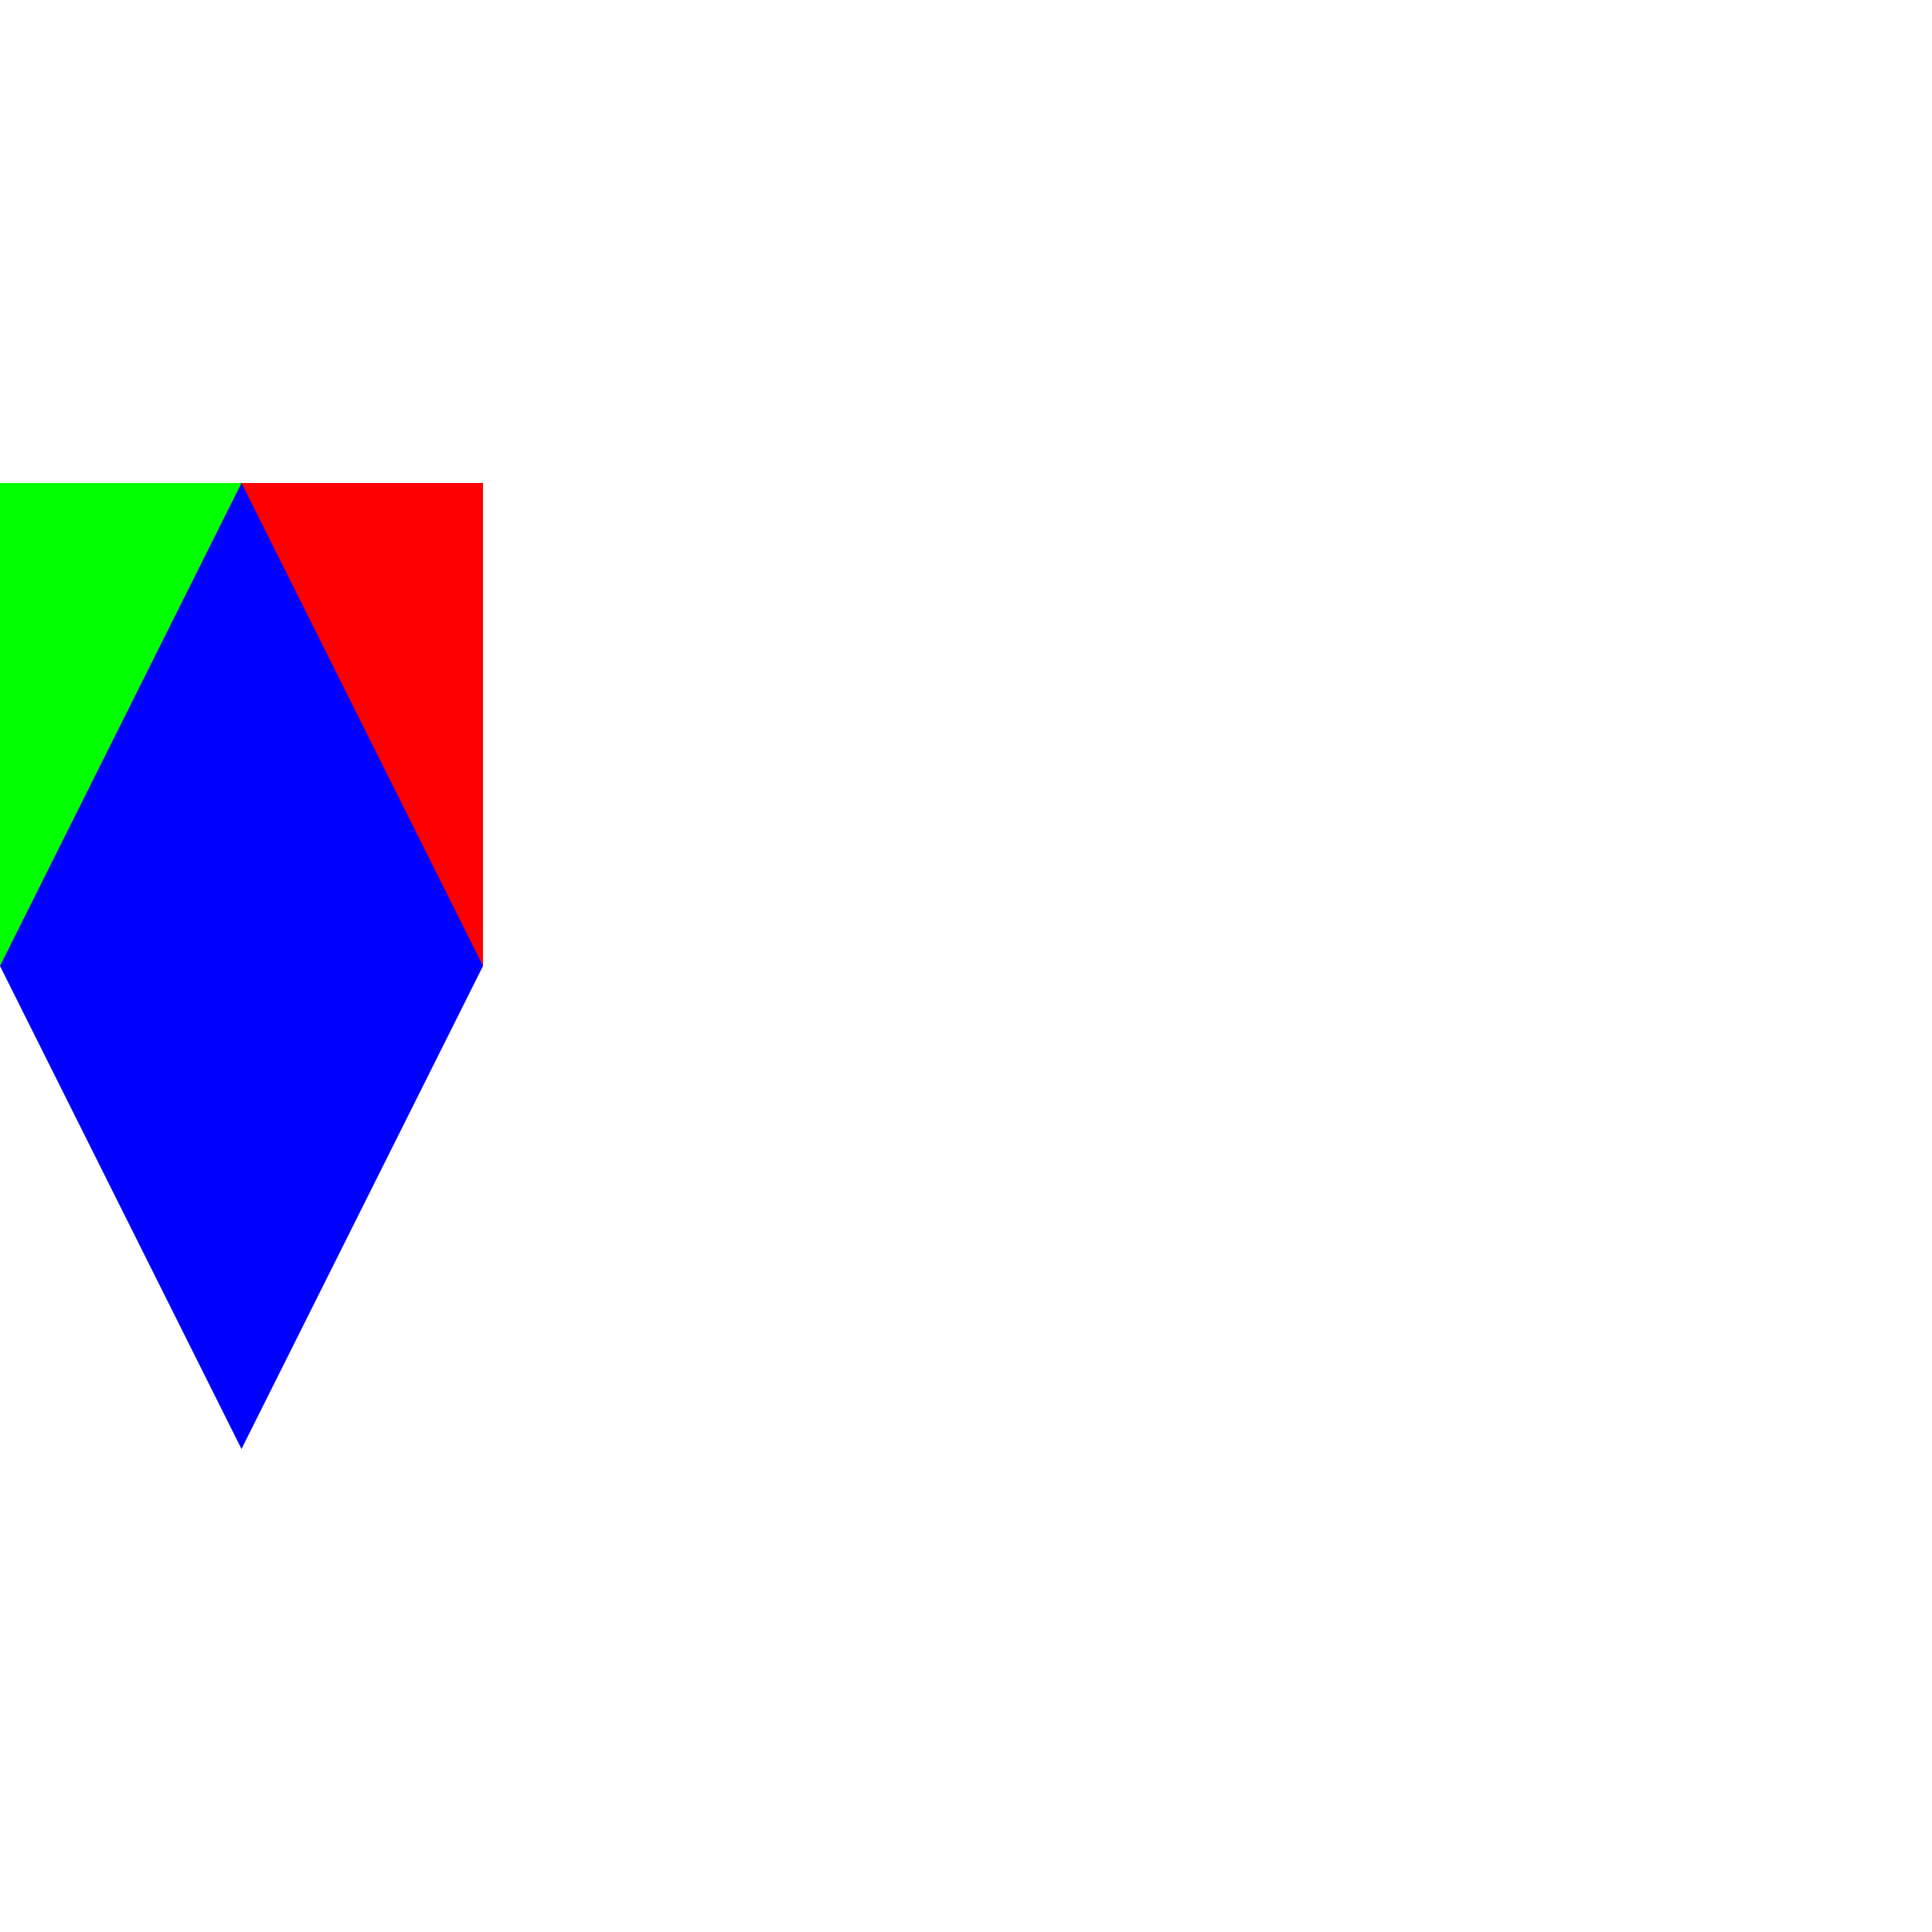 <svg width="400px" height="400px" version="1.1" xmlns="http://www.w3.org/2000/svg" xmlns:xlink="http://www.w3.org/1999/xlink" xml:space="preserve" xmlns:serif="http://www.serif.com/" style="fill-rule:evenodd;clip-rule:evenodd;stroke-linejoin:round;stroke-miterlimit:2;">
    <g transform="matrix(1.38778e-17,-1,1,1.38778e-17,-100,300)">
        <g transform="scale(0.1)">
            <path d="M1000,1000L2000,1000L2000,2000L1000,2000L1000,1000Z" style="fill:#ff0000;"/>
            <path d="M1000,1000L0,1500L1000,2000L2000,1500L1000,1000Z" style="fill:#0000ff;"/>
            <path d="M1000,1000L2000,1500L2000,1000L1000,1000Z" style="fill:#00ff00;"/>
        </g>
    </g>
    <animateTransform attributeName="transform" attributeType="XML" type="rotate" from="0 200 200" to="360 200 200" dur="10s" repeatCount="indefinite"/>
</svg>
